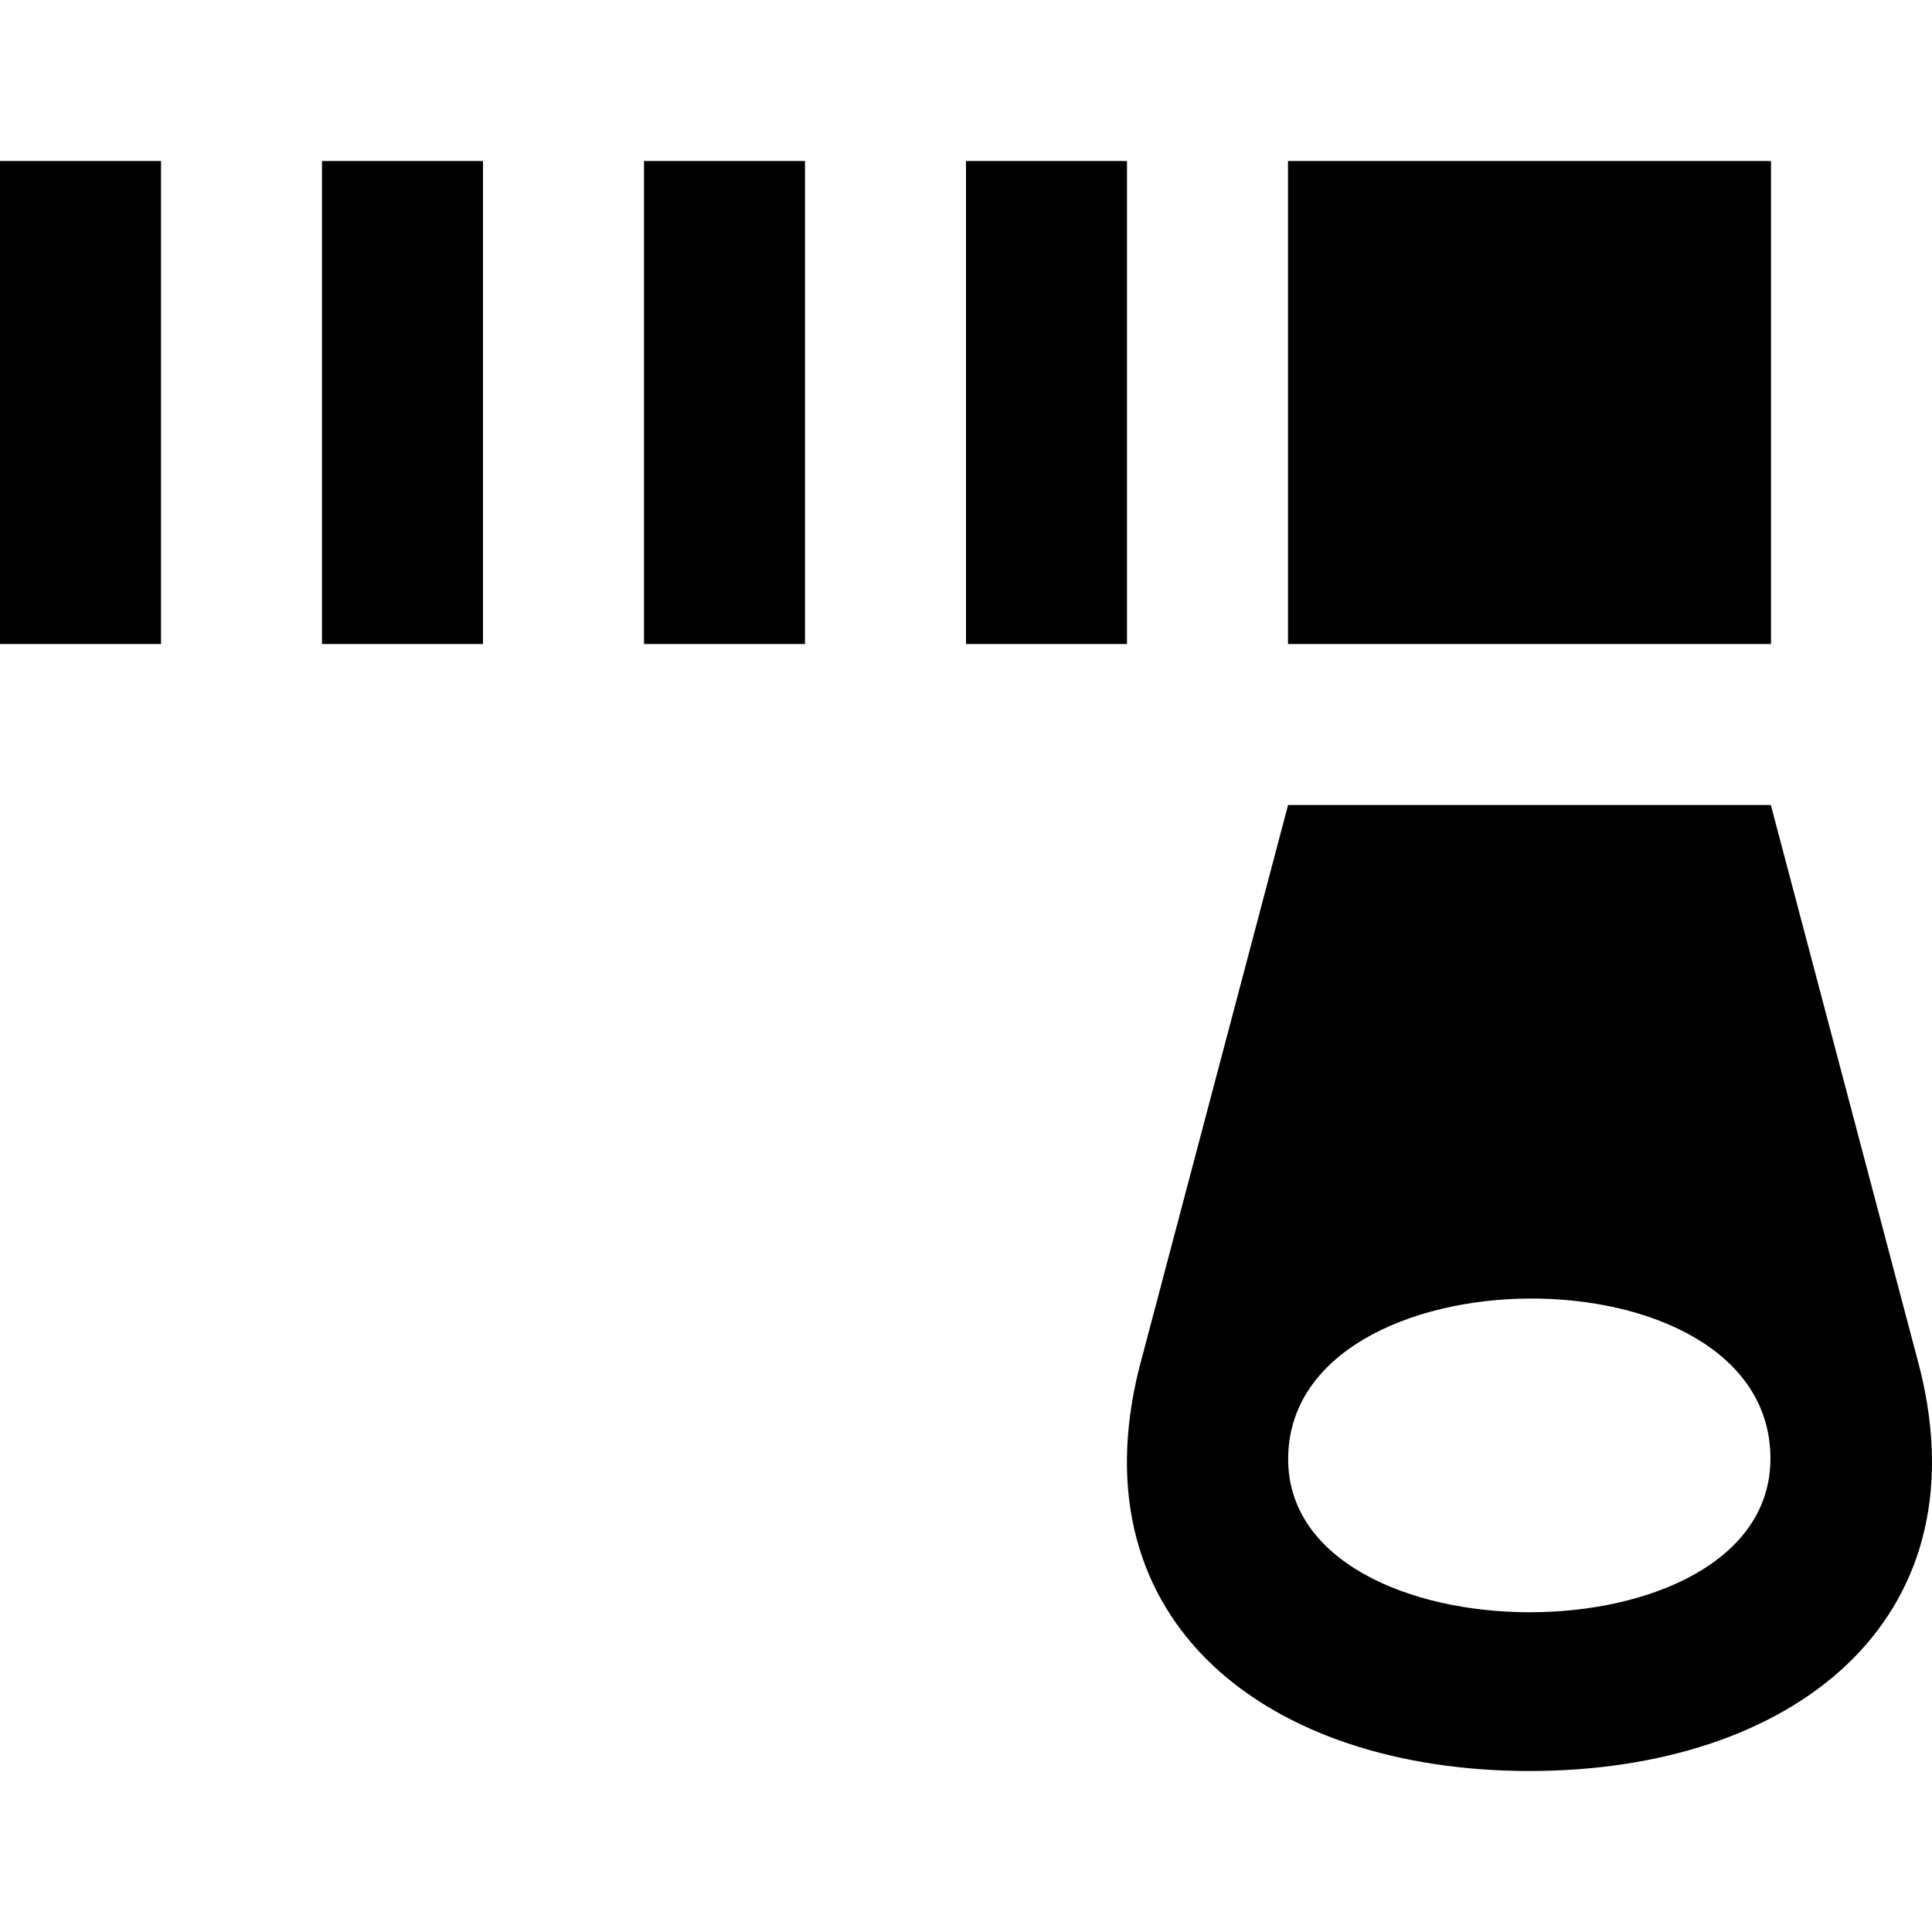 <svg xmlns="http://www.w3.org/2000/svg" width="24" height="24" viewBox="0 0 24 24"><path d="M23.849 17l-1.851-7h-5.997l-1.851 7c-.787 3.156 1.602 5 4.849 5 3.253 0 5.636-1.848 4.85-5zm-7.847 1.125c0-2.627 5.991-2.688 5.991-.007.001 2.555-5.991 2.536-5.991.007zm-14.002-10.125h-2v-6h2v6zm4-6h-2v6h2v-6zm4 0h-2v6h2v-6zm4 0h-2v6h2v-6zm8 0h-6v6h6v-6z"/></svg>